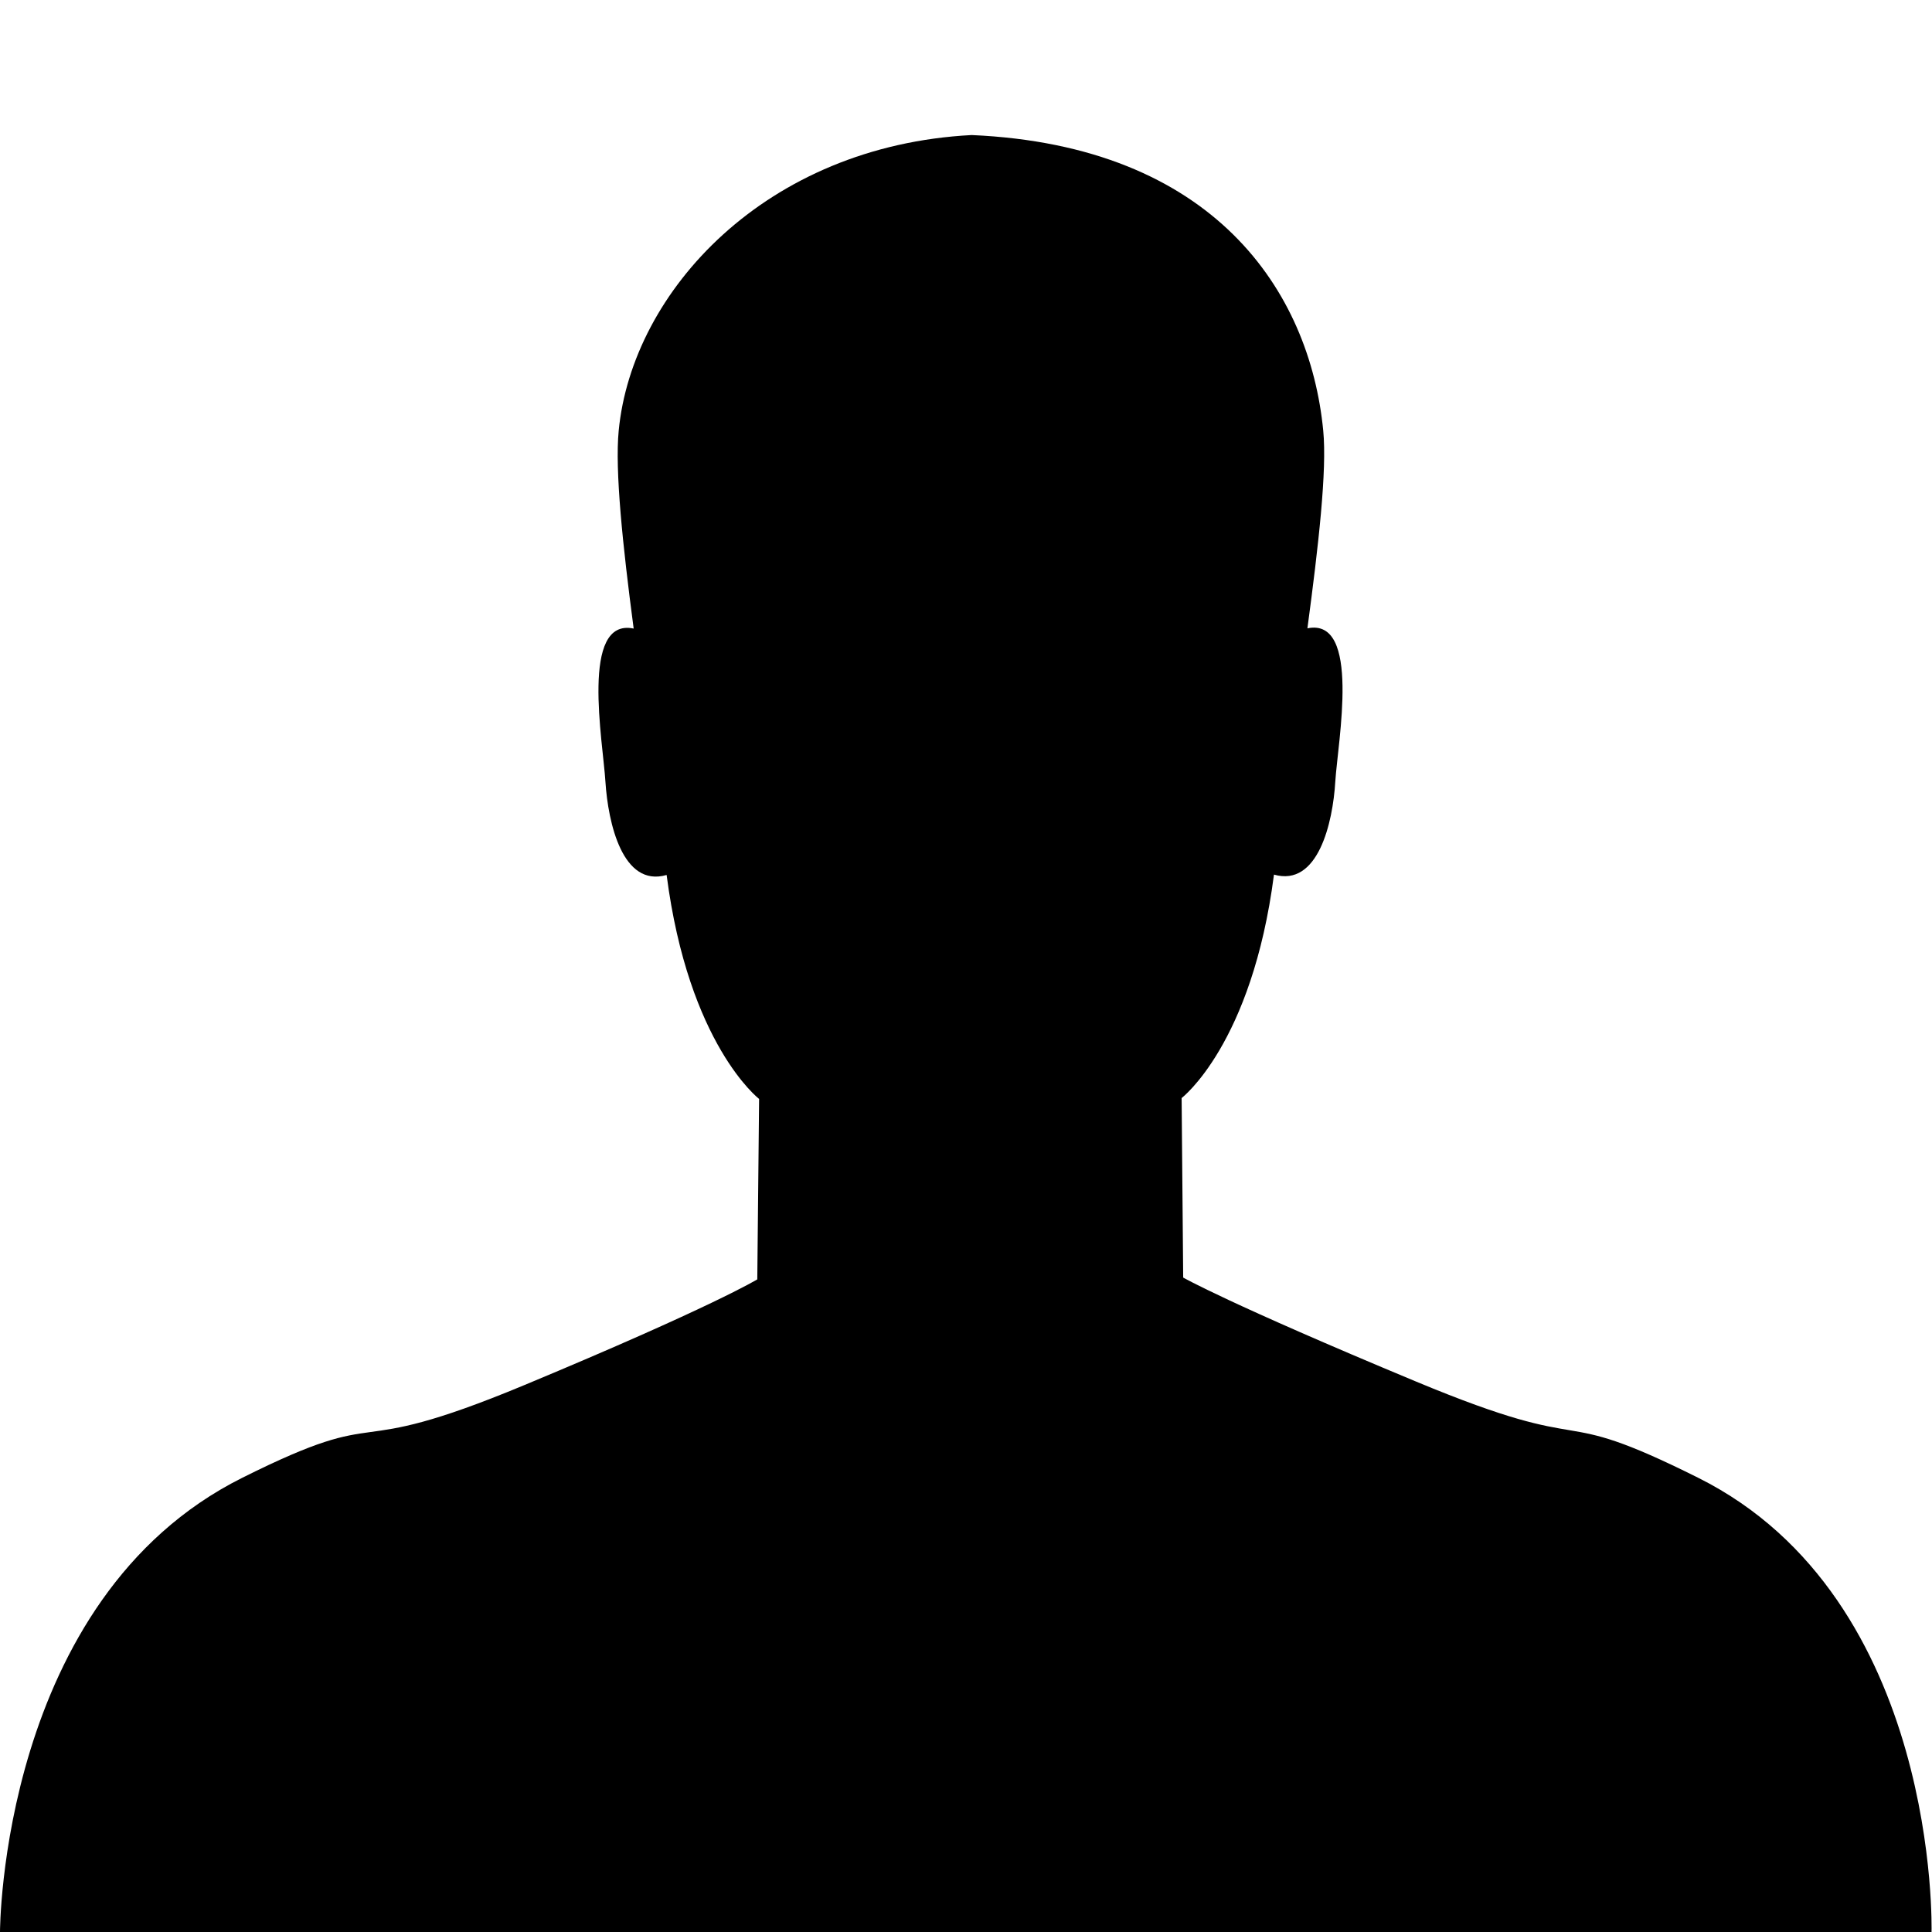 <?xml version="1.0" encoding="UTF-8" standalone="no"?>
<svg
   xmlns:dc="http://purl.org/dc/elements/1.1/"
   xmlns:cc="http://creativecommons.org/ns#"
   xmlns:rdf="http://www.w3.org/1999/02/22-rdf-syntax-ns#"
   xmlns:svg="http://www.w3.org/2000/svg"
   xmlns="http://www.w3.org/2000/svg"
   viewBox="0 0 21.333 21.333"
   height="21.333"
   width="21.333"
   xml:space="preserve"
   id="svg2"
   version="1.1"><defs
     id="defs6"><clipPath
       id="clipPath18"
       clipPathUnits="userSpaceOnUse"><path
         id="path16"
         d="M 0,16 H 16 V 0 H 0 Z" /></clipPath></defs><g
     transform="matrix(1.333,0,0,-1.333,0,21.333)"
     id="g10"><g
       id="g12"><g
         clip-path="url(#clipPath18)"
         id="g14"><g
           transform="translate(14.068,3.762)"
           id="g20"><path
             id="path22"
             style="fill:#000000;fill-opacity:1;fill-rule:nonzero;stroke:none"
             d="M 0,0 C -1.27,0.635 -0.781,0.149 -2.339,0.798 -3.898,1.447 -4.267,1.659 -4.267,1.659 L -4.28,3.146 c 0,0 0.583,0.445 0.765,1.851 0.365,-0.105 0.488,0.43 0.508,0.772 0.021,0.33 0.215,1.36 -0.231,1.268 0.092,0.687 0.163,1.309 0.131,1.638 -0.112,1.155 -0.906,2.36 -2.912,2.448 C -7.724,11.035 -8.832,9.829 -8.943,8.674 -8.975,8.345 -8.91,7.724 -8.819,7.035 -9.264,7.128 -9.073,6.097 -9.053,5.767 -9.031,5.425 -8.911,4.888 -8.546,4.994 -8.364,3.587 -7.78,3.139 -7.78,3.139 L -7.795,1.644 c 0,0 -0.369,-0.226 -1.928,-0.875 C -11.281,0.12 -10.792,0.635 -12.062,0 c -2.006,-1.003 -2.006,-3.762 -2.006,-3.762 h 8.049 7.951 c 0,0 0.074,2.759 -1.932,3.762" /></g></g></g></g></svg>